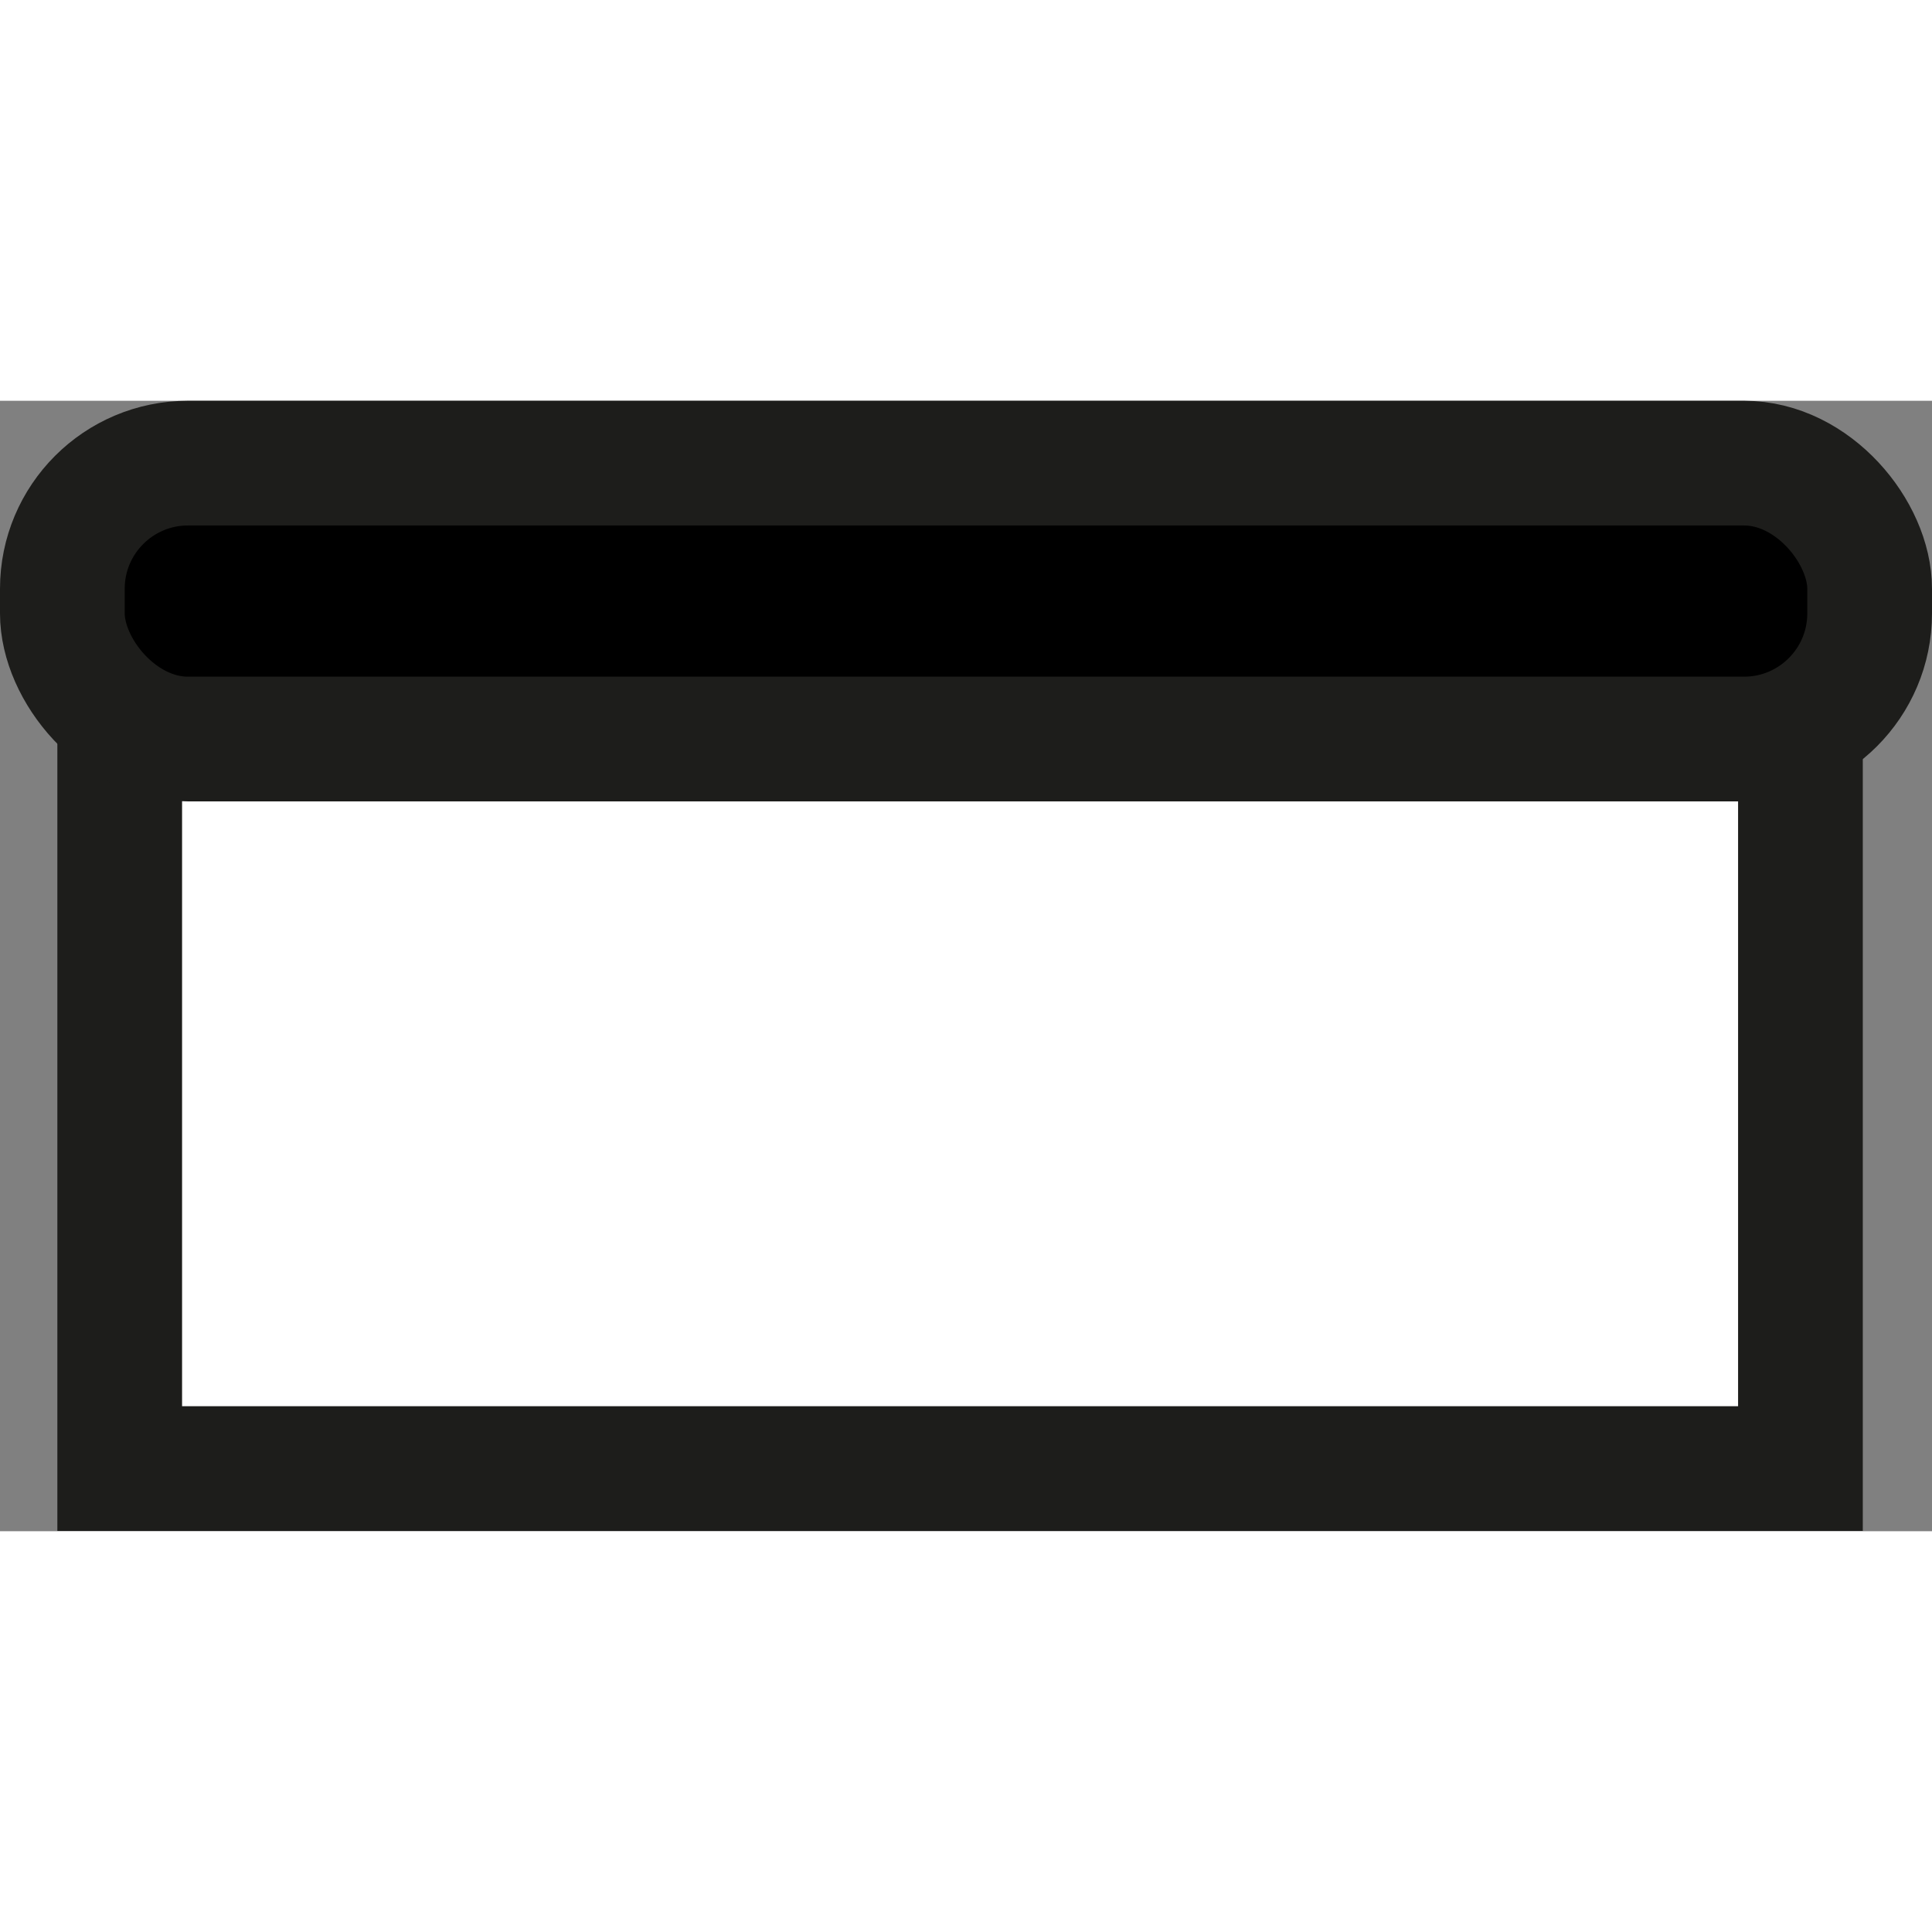 <?xml version="1.0" encoding="UTF-8"?>
<svg id="Capa_1" data-name="Capa 1" xmlns="http://www.w3.org/2000/svg" width="64" height="64" viewBox="0 0 61.97 36.26">
  <rect x="0" y="0" width="61.97" height="36.26" fill="#808080" stroke="none"/>
  <defs>
    <style>
      .cls-1 {
        fill: #fff;
      }

      .cls-1, .cls-2 {
        stroke: #1d1d1b;
        stroke-miterlimit: 10;
        stroke-width: 4px;
      }
    </style>
  </defs>
  <rect class="cls-1" x="3.84" y="8.08" width="53.91" height="26.17"/>
  <rect class="cls-2" x="2" y="2" width="57.97" height="8.85" rx="4.03" ry="4.03"/>
</svg>